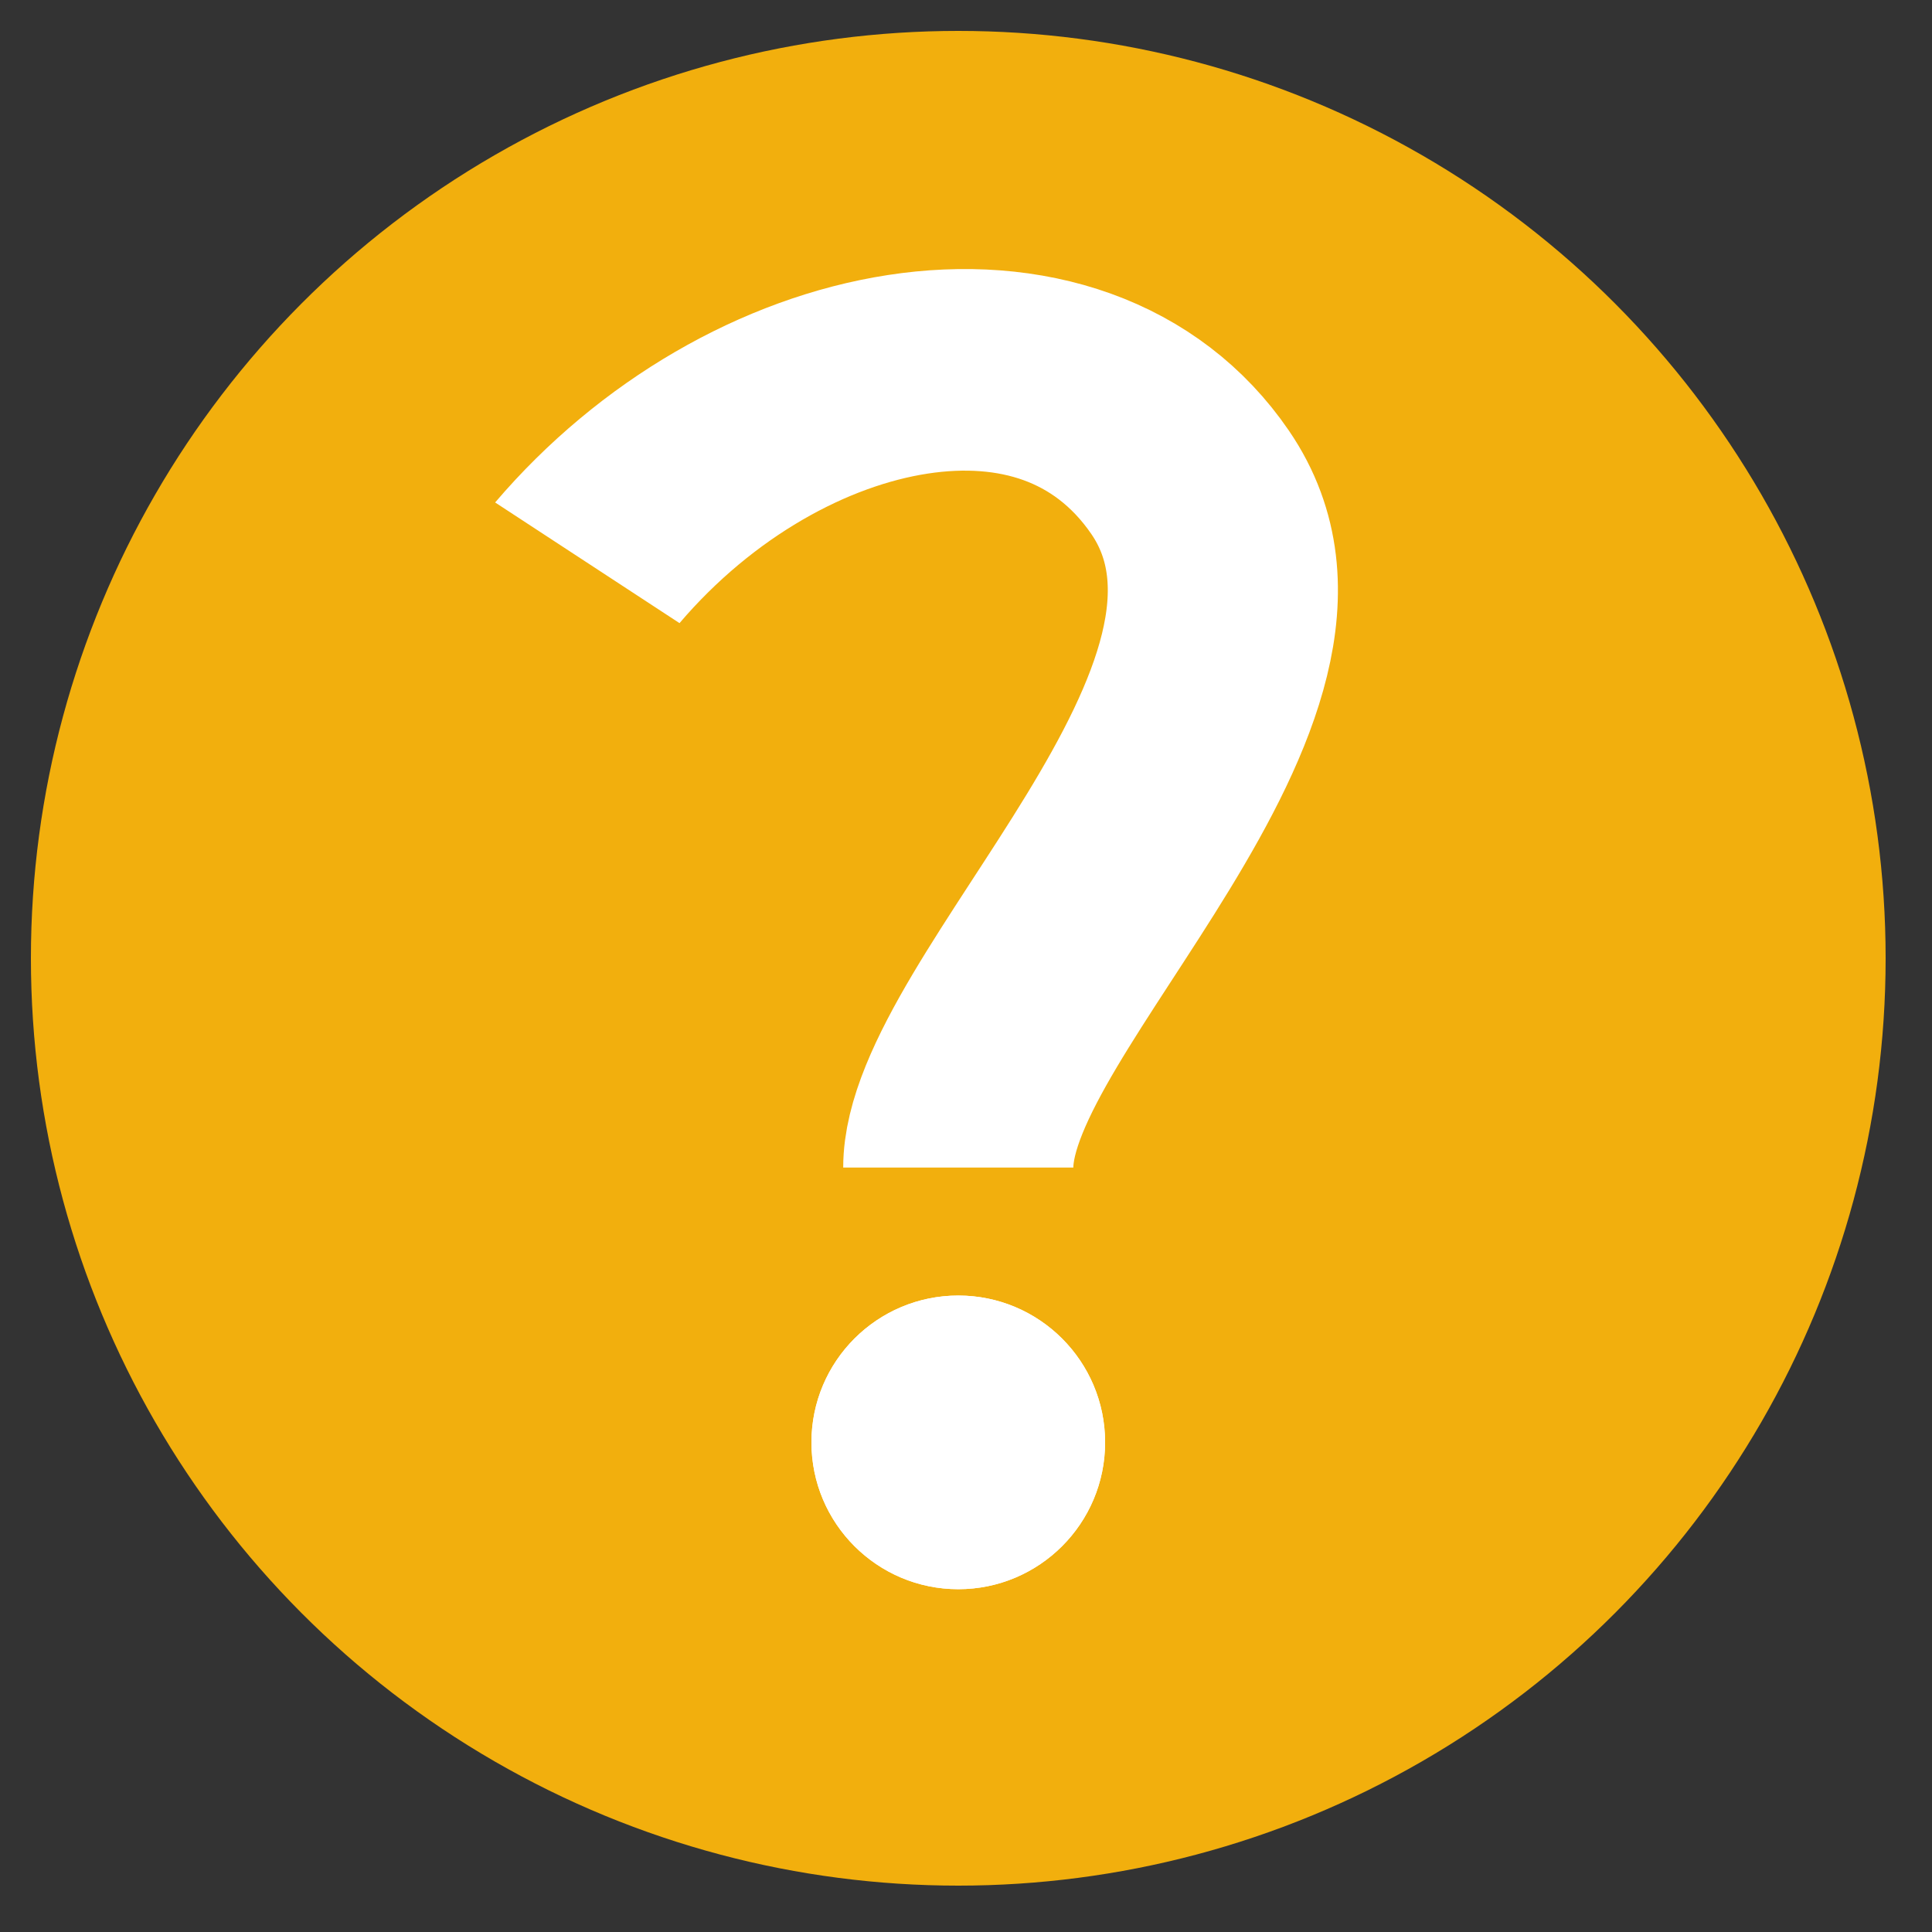 <?xml version="1.0" encoding="UTF-8" standalone="no"?>
<!DOCTYPE svg PUBLIC "-//W3C//DTD SVG 1.1//EN" "http://www.w3.org/Graphics/SVG/1.1/DTD/svg11.dtd">
<svg width="100%" height="100%" viewBox="0 0 125 125" version="1.1" xmlns="http://www.w3.org/2000/svg" xmlns:xlink="http://www.w3.org/1999/xlink" xml:space="preserve" xmlns:serif="http://www.serif.com/" style="fill-rule:evenodd;clip-rule:evenodd;stroke-linejoin:round;stroke-miterlimit:1.5;">
    <rect x="0" y="0" width="125" height="125" fill="#333333" stroke="none"/>
    <g transform="matrix(1,0,0,1,-608,-633)">
        <rect id="ArtBoard1" x="0" y="0" width="1340" height="800" style="fill:none;"/>
        <g id="ArtBoard11" serif:id="ArtBoard1">
            <g id="Button-Hilfe" serif:id="Button Hilfe" transform="matrix(1,0,0,1,-3,408)">
                <circle cx="673" cy="287" r="60" style="fill:rgb(242,175,13);"/>
                <clipPath id="_clip1">
                    <circle cx="673" cy="287" r="60"/>
                </clipPath>
                <g clip-path="url(#_clip1)">
                    <g transform="matrix(1,0,0,1,-2.5,-410.179)">
                        <circle cx="675.5" cy="728.5" r="9.5" style="fill:white;"/>
                        <path d="M675.5,719C680.743,719 685,723.257 685,728.5C685,733.743 680.743,738 675.5,738C670.257,738 666,733.743 666,728.5C666,723.257 670.257,719 675.5,719ZM675.5,733C677.984,733 680,730.984 680,728.5C680,726.016 677.984,724 675.5,724C673.016,724 671,726.016 671,728.5C671,730.984 673.016,733 675.5,733Z" style="fill:white;"/>
                    </g>
                    <g transform="matrix(1,0,0,0.876,3,-320.543)">
                        <path d="M646,664.333C657.524,648.907 676.746,644.622 685,658.389C694.295,673.893 670,696.868 670,709" style="fill:none;stroke:white;stroke-width:14.89px;"/>
                    </g>
                </g>
            </g>
        </g>
    </g>
</svg>
